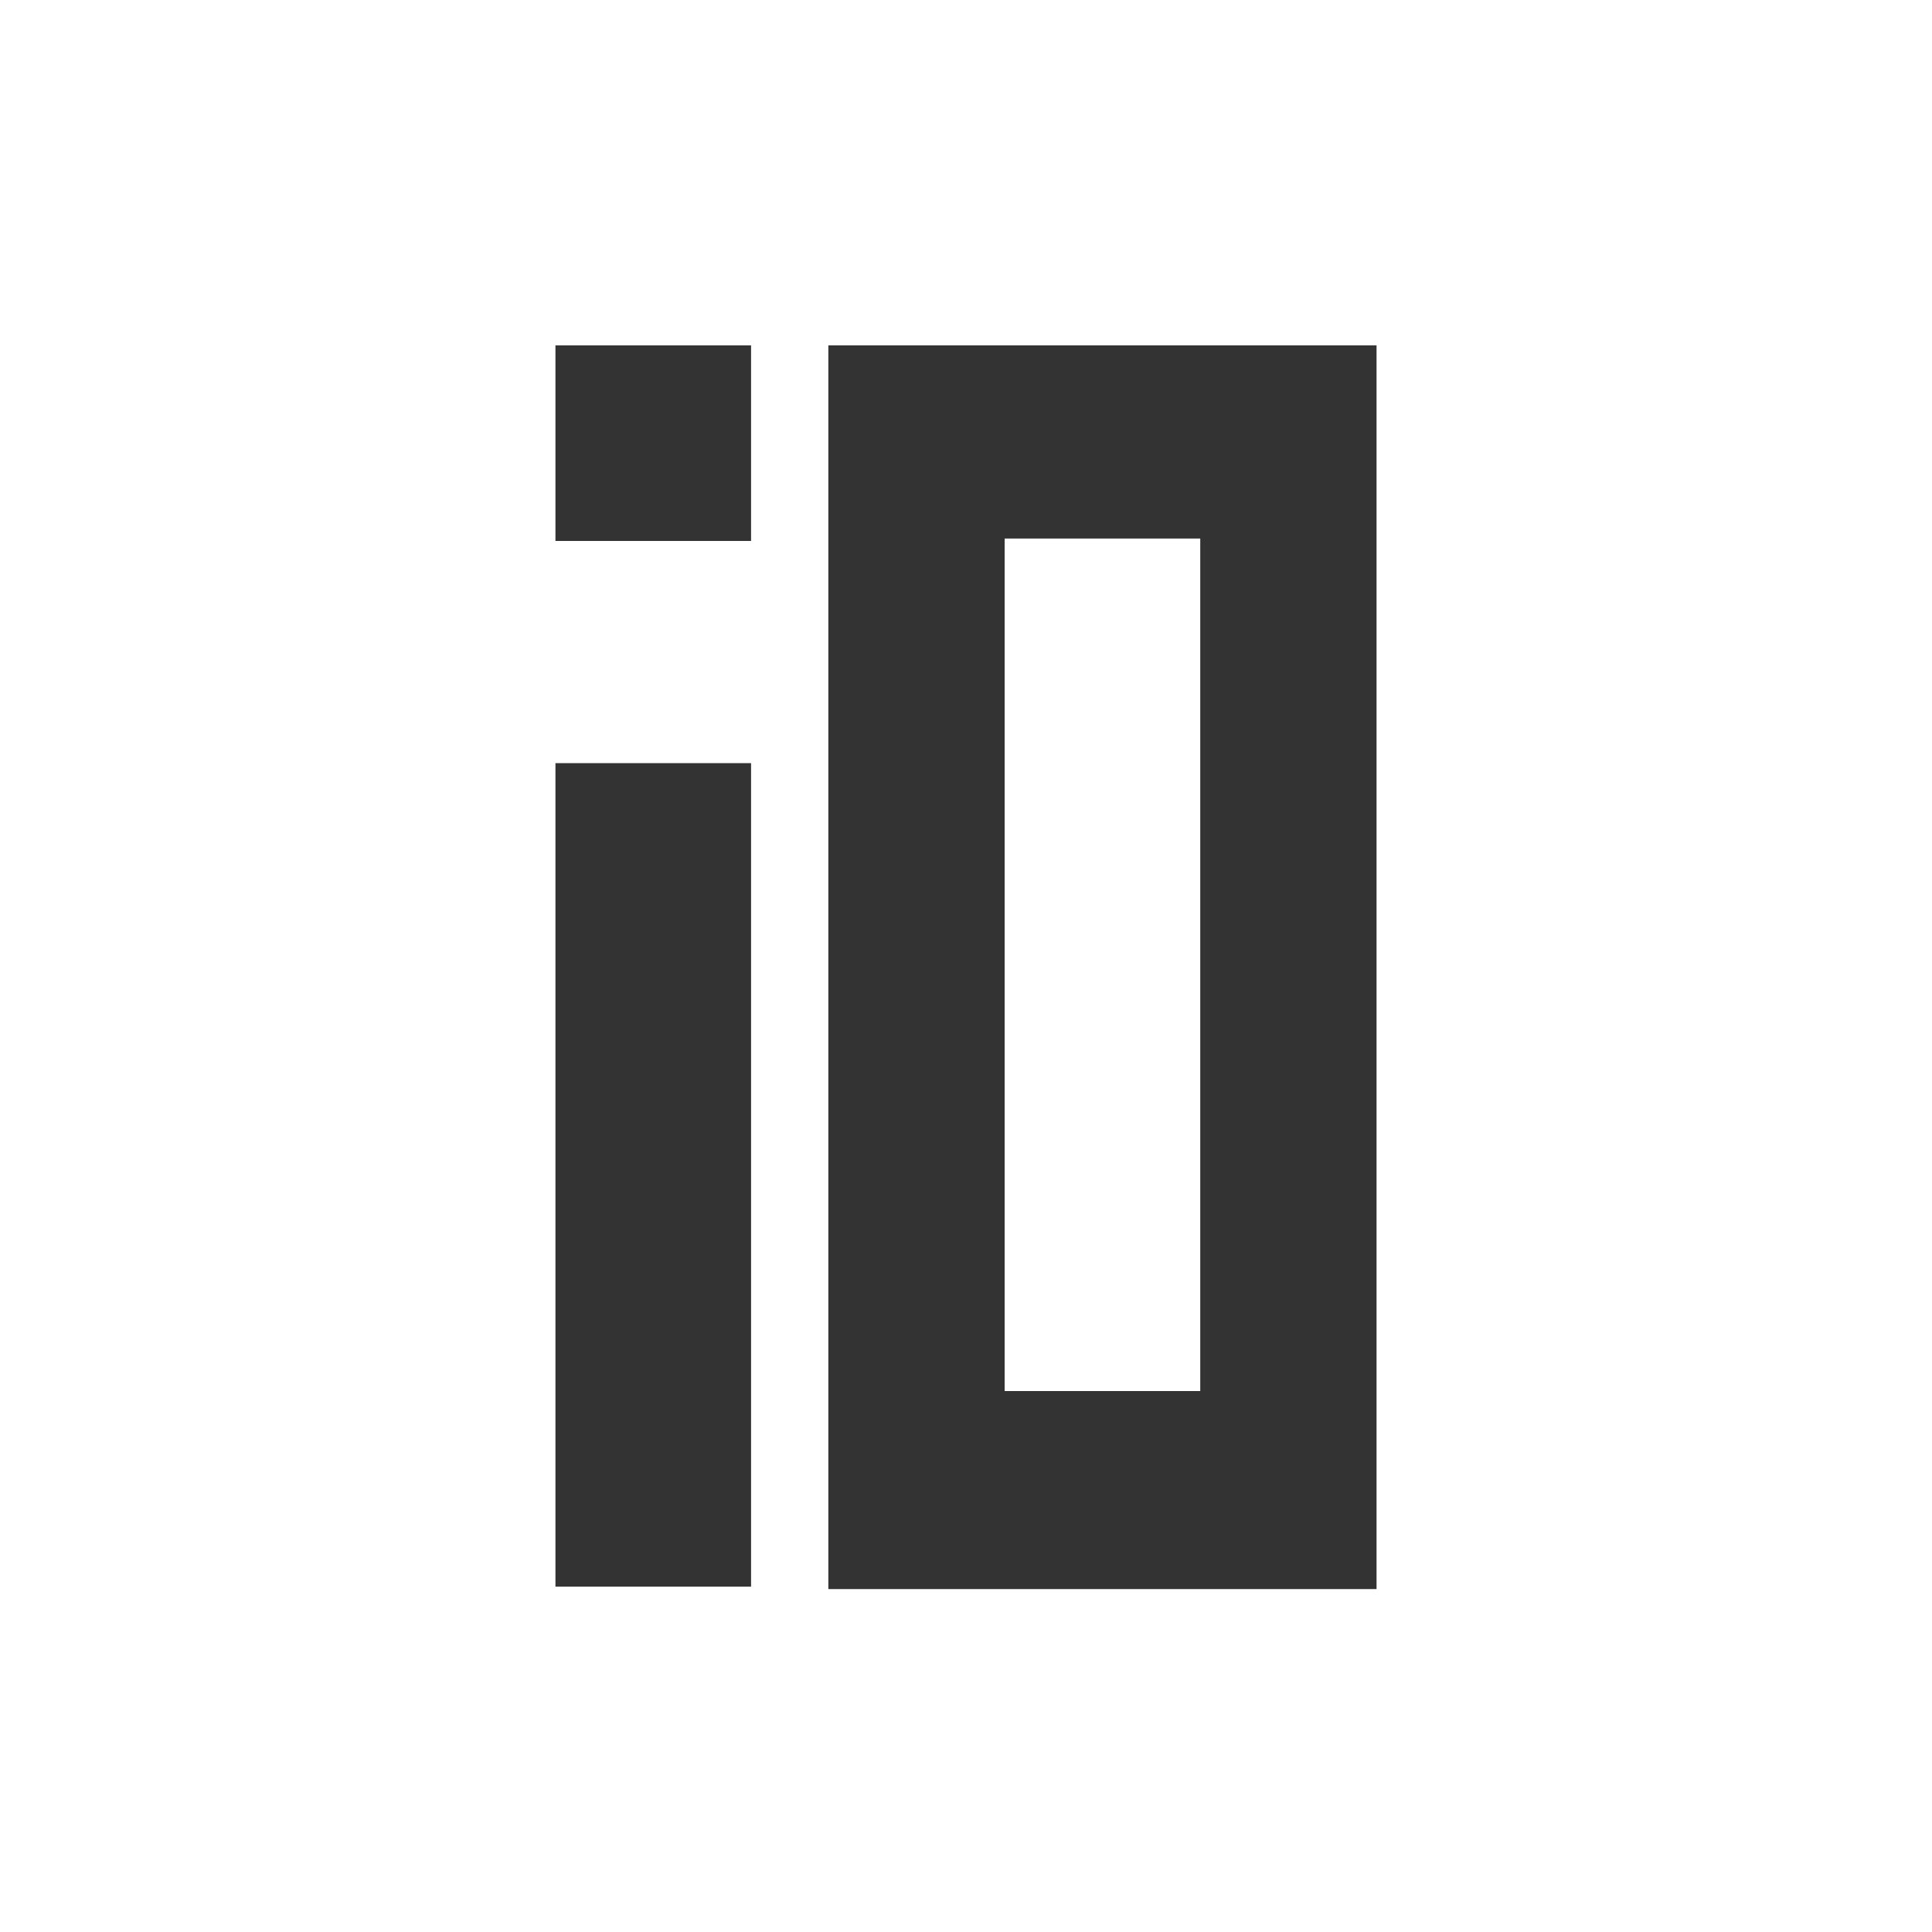 <?xml version="1.0" encoding="UTF-8"?>
<!-- Generator: Adobe Illustrator 27.4.0, SVG Export Plug-In . SVG Version: 6.00 Build 0)  -->
<svg version="1.2" baseProfile="tiny-ps" xmlns="http://www.w3.org/2000/svg" xmlns:xlink="http://www.w3.org/1999/xlink" viewBox="0 0 80 80">
<title>ARC STUDIO</title>
<rect fill="#FFFFFF" width="80" height="80"/>
<path fill="#333333" d="M34.3,14.3v51.5H57V14.3H34.3z M49.7,57.6h-8.1V22.3h8.1C49.7,22.3,49.7,57.6,49.7,57.6z"/>
<rect x="23" y="31.6" fill="#333333" width="8.1" height="34.1"/>
<rect x="23" y="14.3" fill="#333333" width="8.1" height="8.1"/>
</svg>
